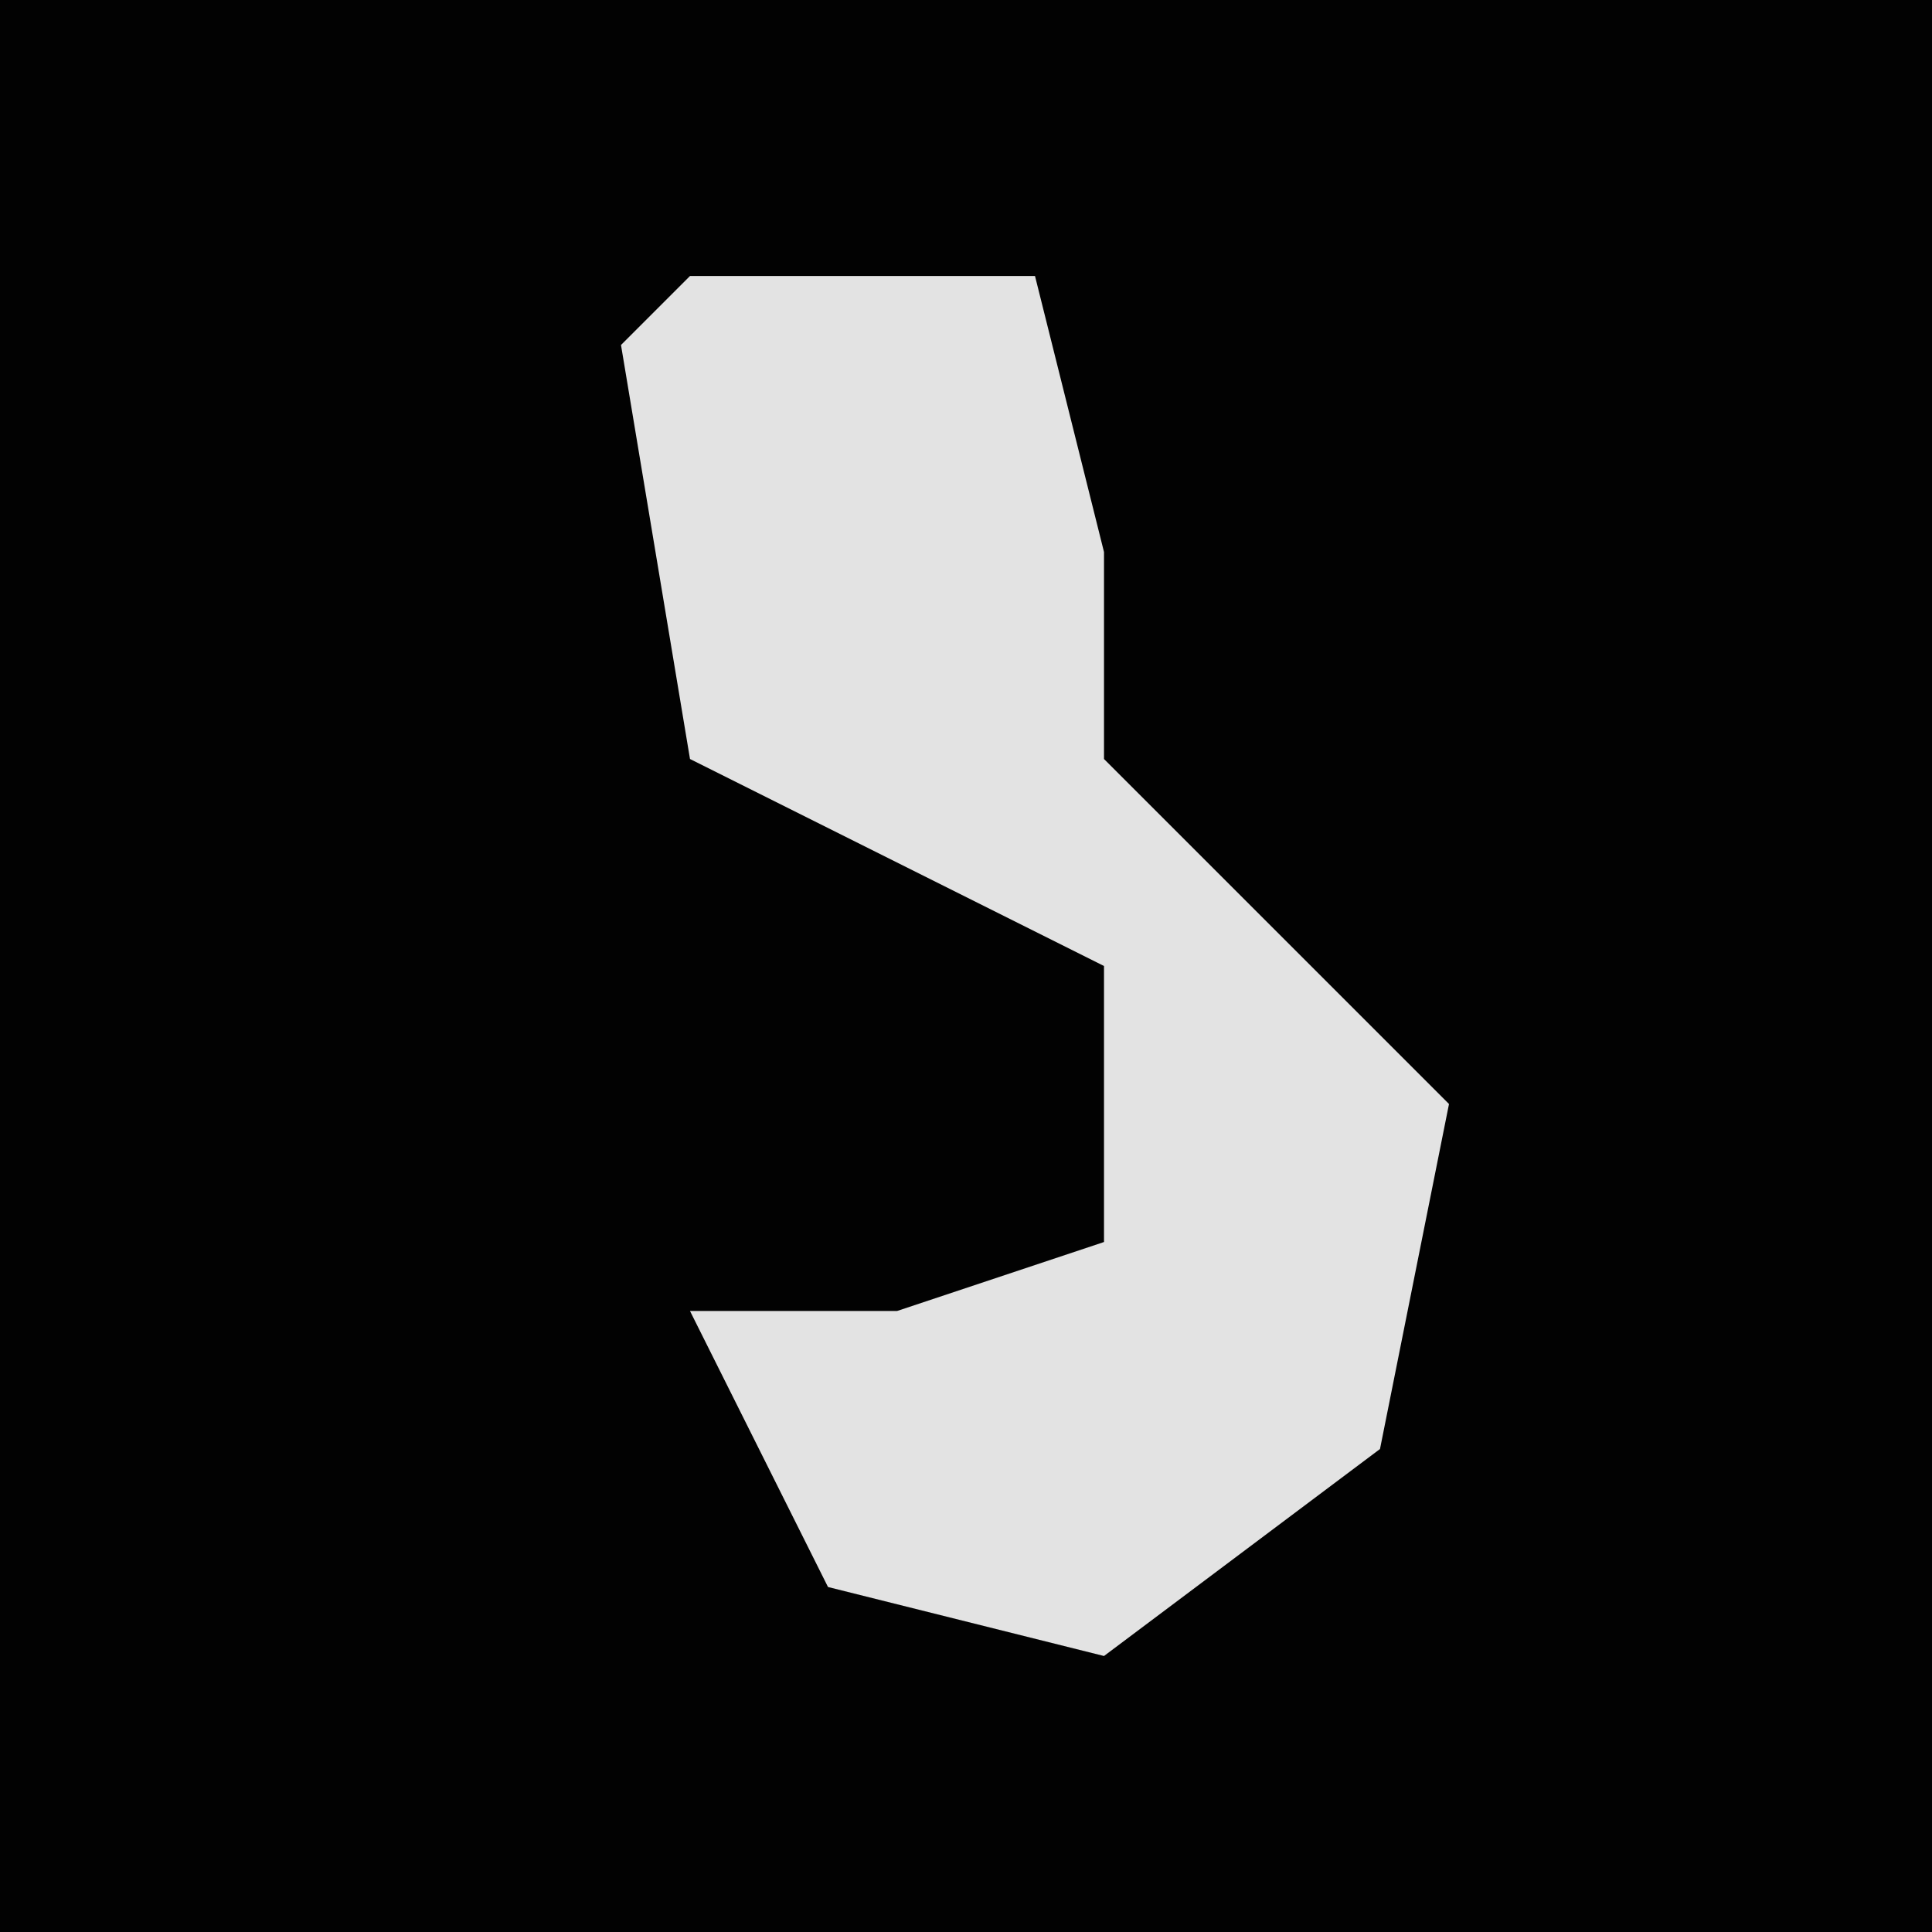 <?xml version="1.0" encoding="UTF-8"?>
<svg version="1.1" xmlns="http://www.w3.org/2000/svg" width="28" height="28">
<path d="M0,0 L28,0 L28,28 L0,28 Z " fill="#020202" transform="translate(0,0)"/>
<path d="M0,0 L5,0 L6,4 L6,7 L11,12 L10,17 L6,20 L2,19 L0,15 L3,15 L6,14 L6,10 L0,7 L-1,1 Z " fill="#E3E3E3" transform="translate(10,4)"/>
</svg>
